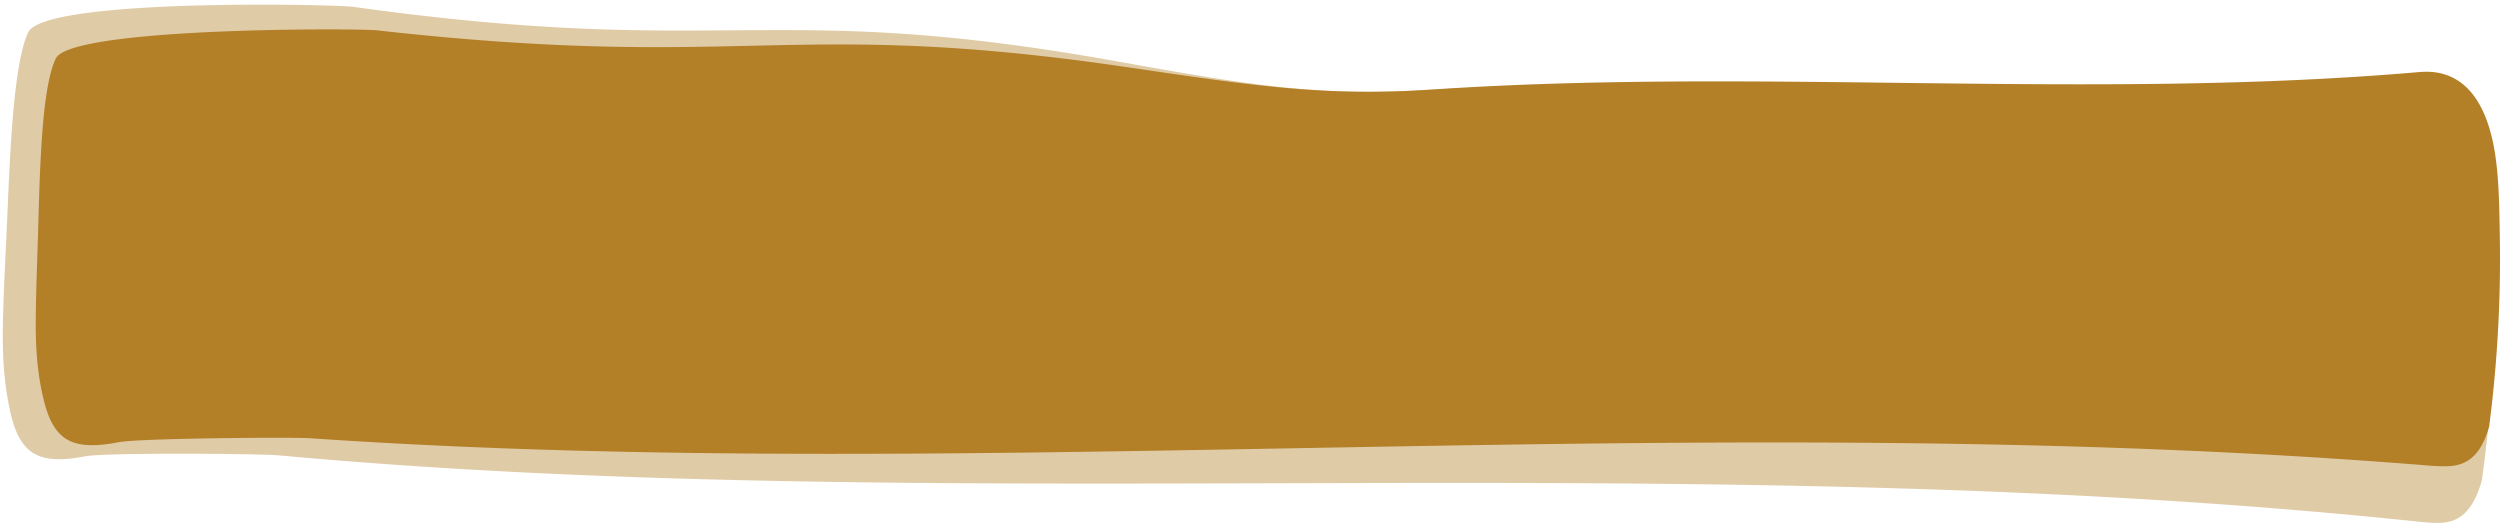 <svg xmlns="http://www.w3.org/2000/svg" width="506.663" height="106.391" viewBox="0 0 506.663 106.391">
  <g id="tabliczka_rozgrywka" transform="translate(-675.632 -177.525)">
    <g id="Warstwa_1-2" transform="translate(677.258 183.486)">
      <path id="Path_9" data-name="Path 9" d="M497.787,80.876c-2.526,8.9-7.577,8.115-11.606,7.941C338.737,76.775,193.507,92.656,56.307,83.232c-4.171-.262-34.676,0-38.847.785-8.712,1.658-12.911.262-15.068-7.766C1.4,72.5.463,67.351.576,58.8c.085-7.5.341-12.3.539-19.9C1.456,27.3,1.882,11.941,4.634,6.269,7.756-.275,68.625.152,69.987.588c74.793,8.349,83.027-2.783,152.889,7.6,24.347,3.578,39.159,5.846,60.725,4.363,66.486-4.45,133.028,2.181,199.486-3.49C486.039,8.8,495.545,7.84,498.695,23.9c.993,5.148,1.135,10.733,1.249,18.063A264.384,264.384,0,0,1,497.787,80.876Z" transform="translate(5.049 -0.371)" fill="#b37f27"/>
    </g>
    <g id="Warstwa_1-2-2" data-name="Warstwa_1-2" transform="matrix(1, 0.017, -0.017, 1, 672.335, 177.525)" opacity="0.41">
      <path id="Path_9-2" data-name="Path 9" d="M503.378,89.1c-2.554,9.81-7.662,8.945-11.736,8.752C342.54,84.584,195.677,102.089,56.934,91.7c-4.218-.289-35.066,0-39.284.866-8.809,1.827-13.056.289-15.237-8.56C1.409,79.872.462,74.2.576,64.772.663,56.5.921,51.21,1.122,42.843,1.466,30.051,1.9,13.124,4.68,6.872,7.836-.342,69.391.129,70.768.61c75.634,9.2,83.96-3.067,154.609,8.378,24.621,3.943,39.6,6.444,61.408,4.809,67.233-4.905,134.524,2.4,201.729-3.847C491.5,9.661,501.111,8.6,504.3,26.3c1,5.675,1.148,11.83,1.263,19.909A317.285,317.285,0,0,1,503.378,89.1Z" transform="translate(4.432 -0.458)" fill="#b37f27"/>
    </g>
  </g>
</svg>
